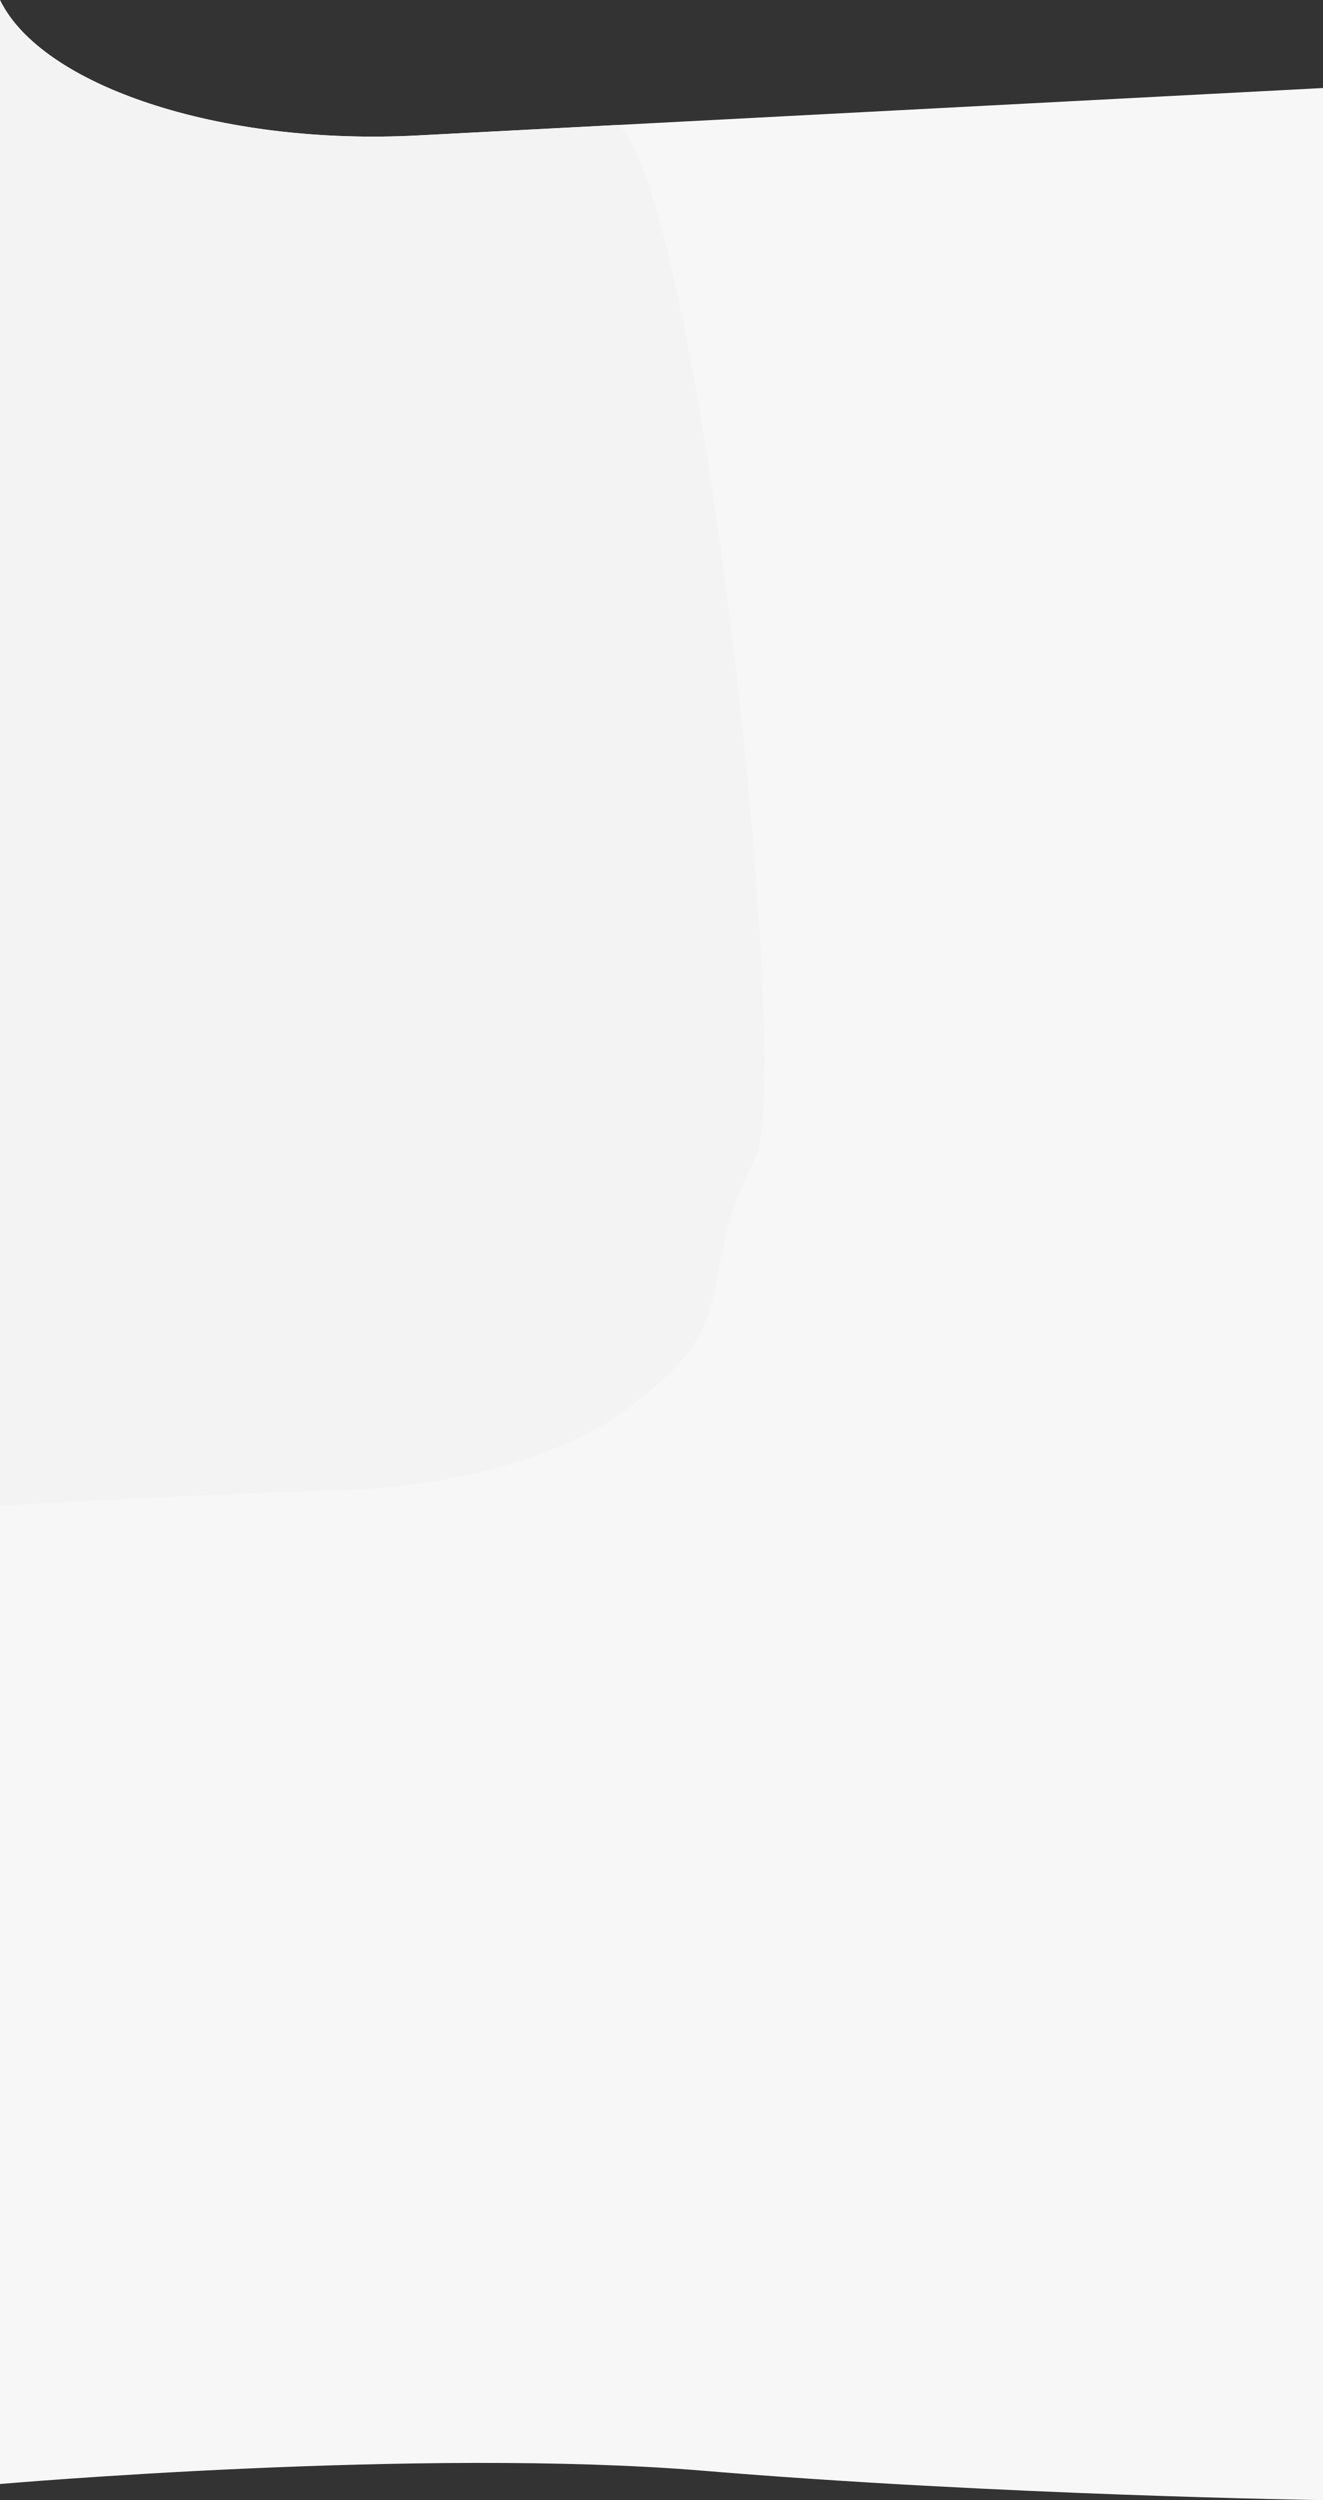 <svg id="Layer_1" data-name="Layer 1" xmlns="http://www.w3.org/2000/svg" viewBox="0 0 770 1454.76"><rect x="0" y="0" width="770" height="1454.76" fill="#333333" stroke="none"/><defs><style>.cls-1{fill:#f7f7f7;}.cls-2{fill:#f3f3f3;}</style></defs><path class="cls-1" d="M0,0V1445.38s245.44-21.38,409.46-7.71C580.54,1451.94,770,1454.76,770,1454.76V51.22L243,78.82C127.24,84.88,24,49.56,0,0Z"/><path class="cls-2" d="M0,0V876.21c39.92-2.5,123.1-6.89,197.69-9.07,51-1.5,99.74-11.93,137.54-29.81a162.69,162.69,0,0,0,22.5-12.65c81.81-56.25,42.51-74.59,81.81-150.63,22.54-43.6-30.35-552.8-79.57-601.35L243,78.82C127.24,84.88,24,49.56,0,0Z"/></svg>